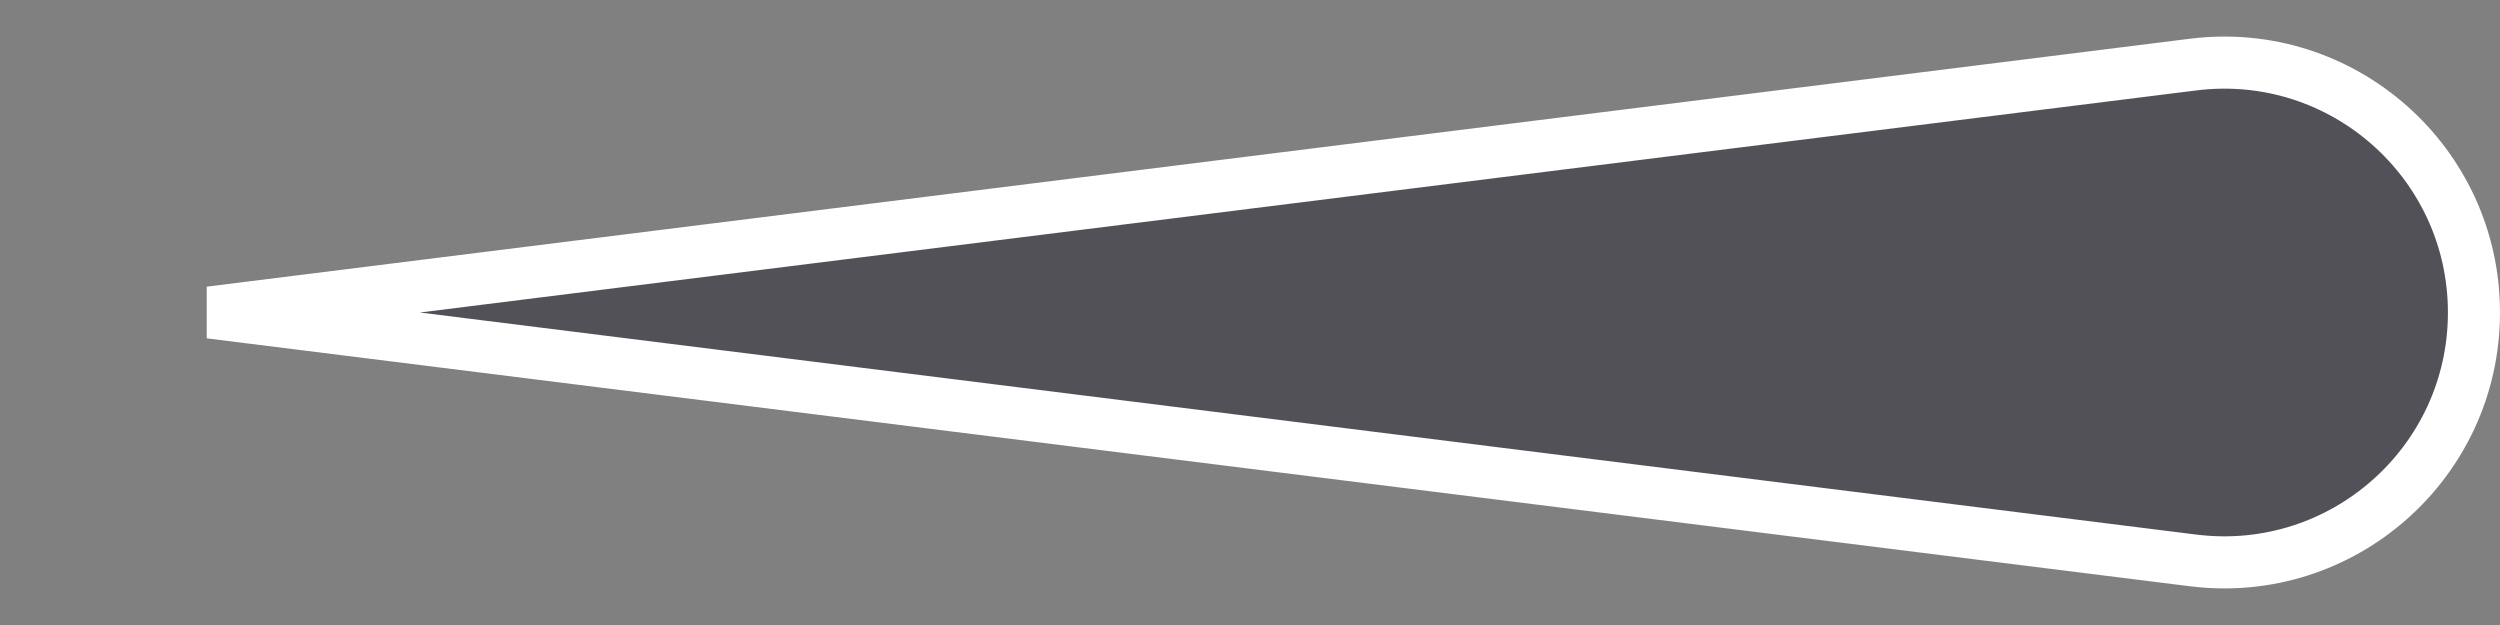 <svg width="48" height="12" viewBox="0 0 48 12" fill="none" xmlns="http://www.w3.org/2000/svg">
<rect x="0" y="0" width="48" height="12" fill="#808080" stroke="none"/>
<path d="M42.108 10.76L4.031 6L42.108 1.24C44.971 0.882 47.5 3.115 47.5 6C47.5 8.885 44.971 11.117 42.108 10.76Z" fill="#515157" stroke="white"/>
</svg>

